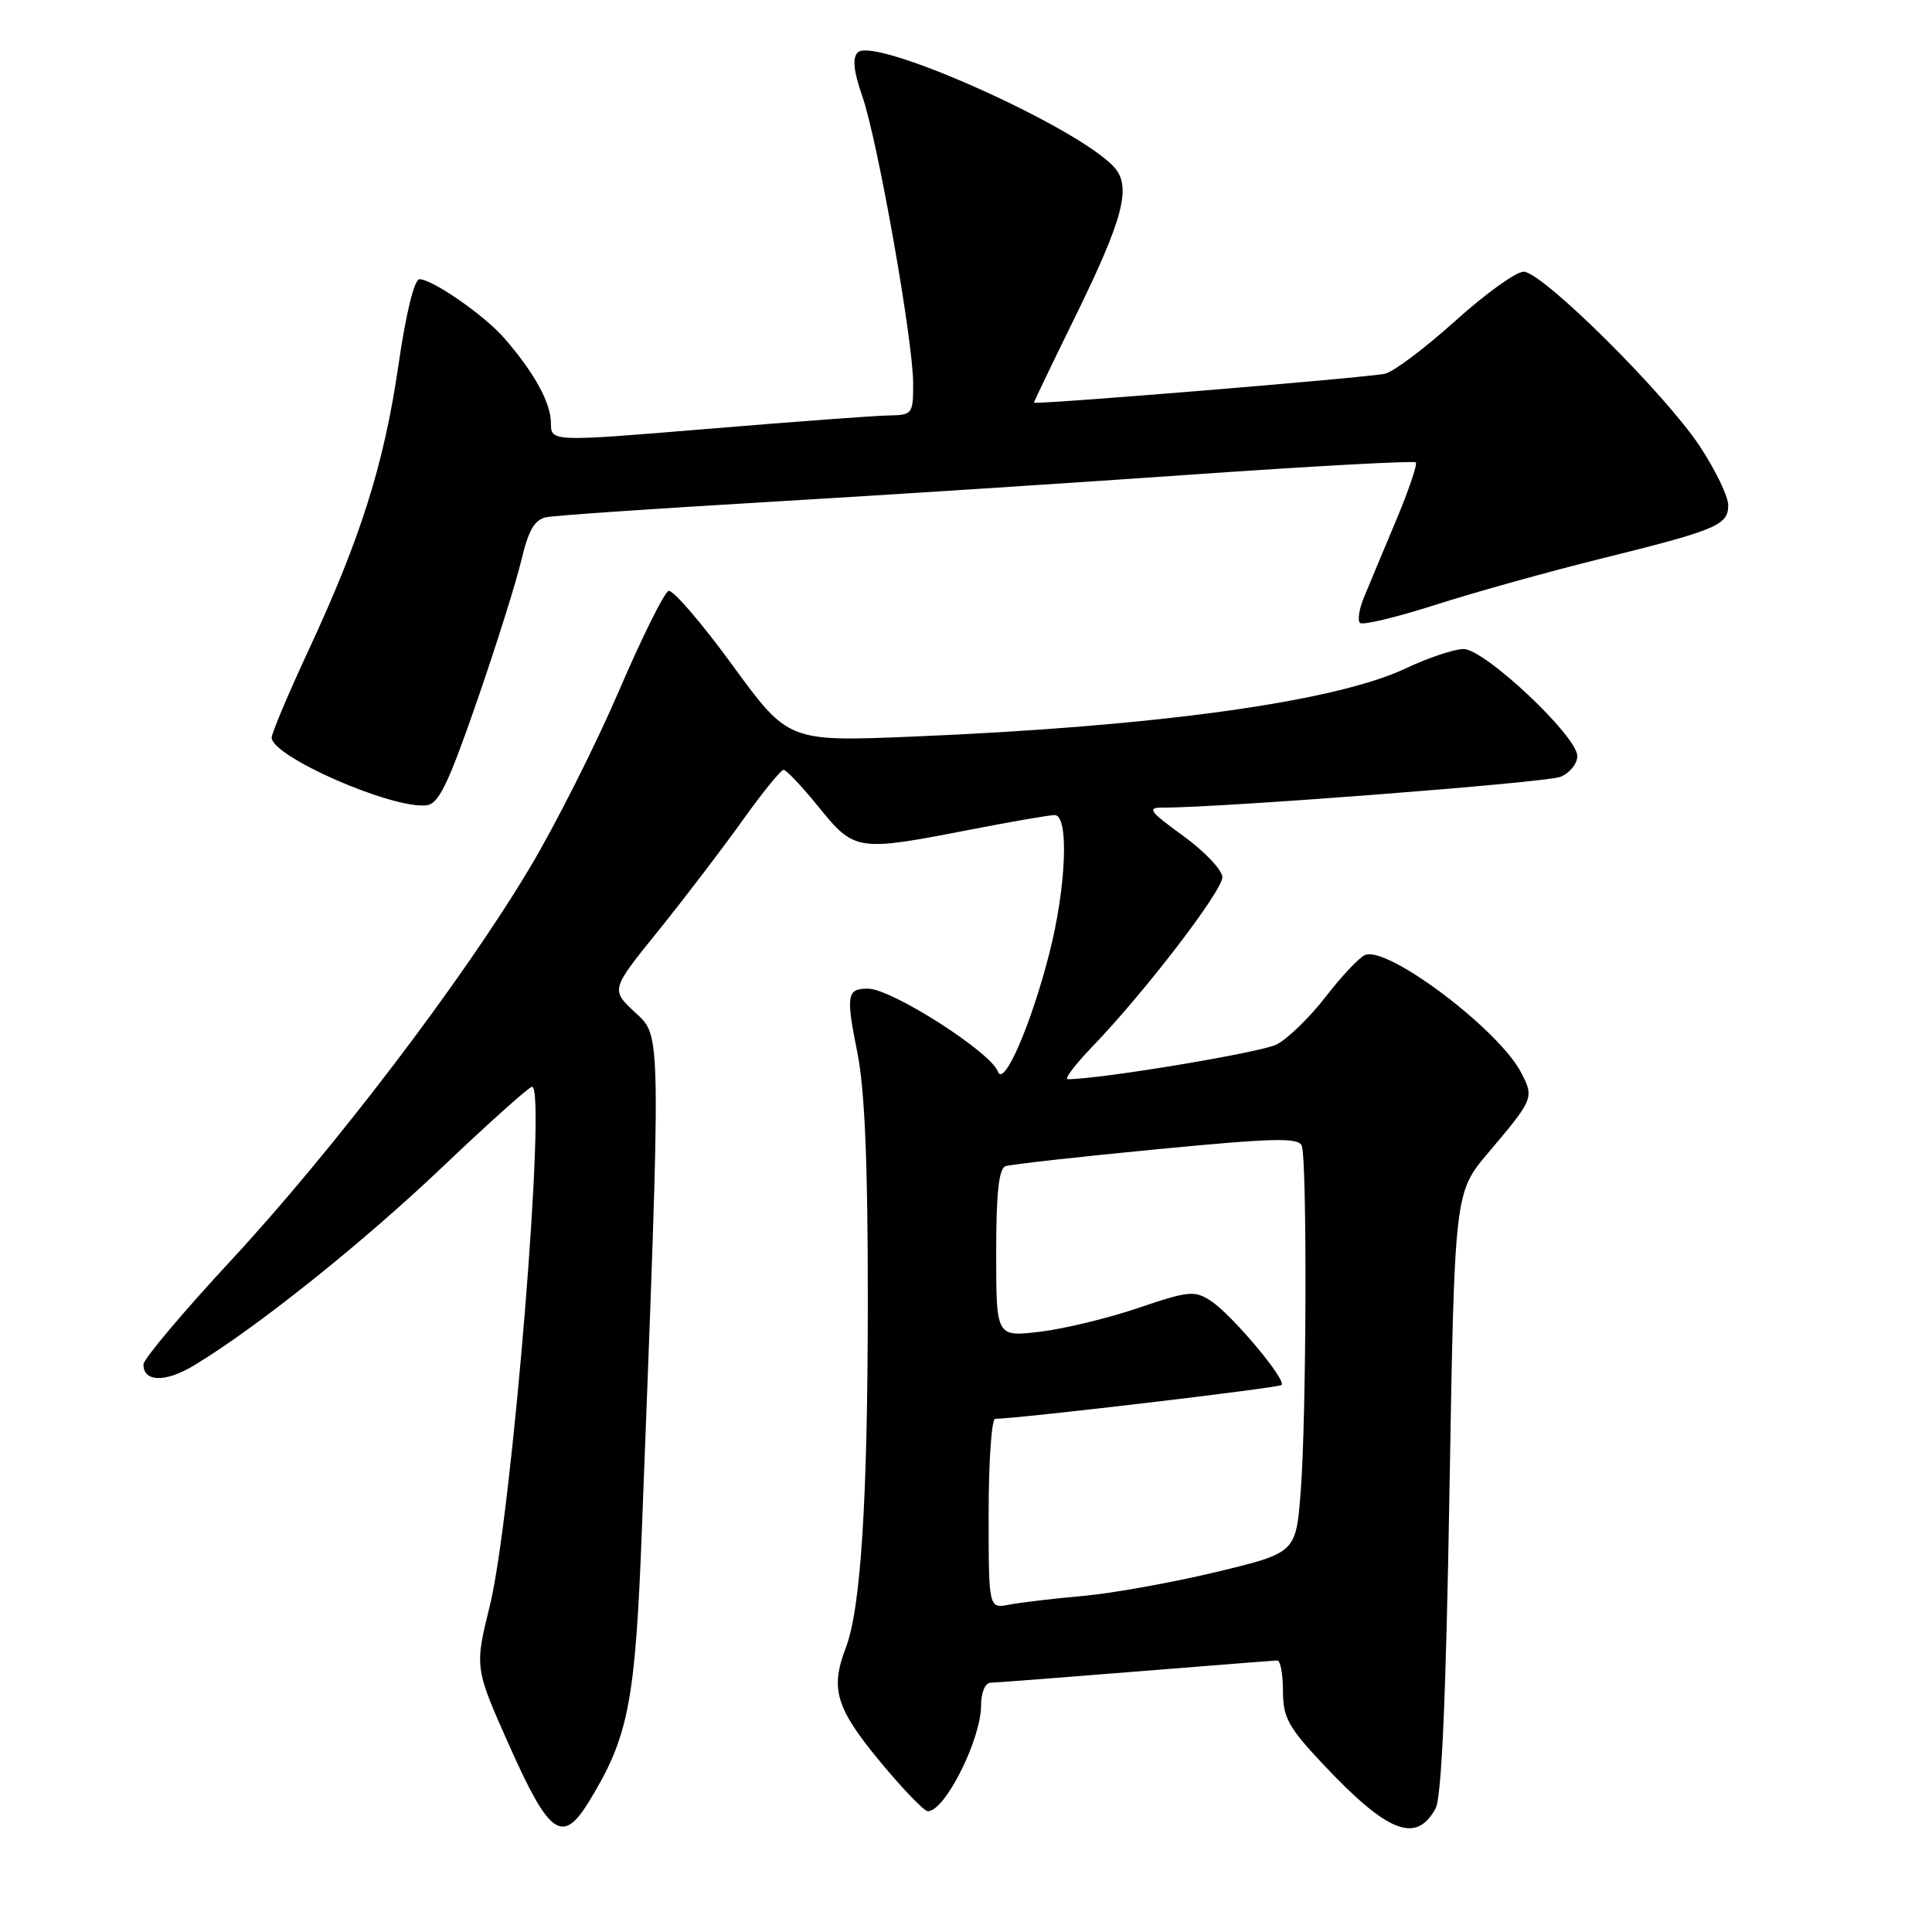 <?xml version="1.0" encoding="UTF-8" standalone="no"?>
<!DOCTYPE svg PUBLIC "-//W3C//DTD SVG 1.1//EN" "http://www.w3.org/Graphics/SVG/1.1/DTD/svg11.dtd" >
<svg xmlns="http://www.w3.org/2000/svg" xmlns:xlink="http://www.w3.org/1999/xlink" version="1.1" viewBox="0 0 256 256">
 <g >
 <path fill="currentColor"
d=" M 190.22 239.63 C 191.02 238.18 191.60 224.92 192.06 197.76 C 192.73 158.03 192.73 158.03 197.19 152.76 C 203.22 145.63 203.29 145.47 201.57 142.14 C 198.62 136.43 183.86 125.30 180.88 126.54 C 180.12 126.85 177.77 129.34 175.66 132.08 C 173.55 134.81 170.62 137.65 169.16 138.40 C 167.08 139.46 145.78 143.00 141.49 143.00 C 140.99 143.00 142.43 141.09 144.68 138.75 C 151.68 131.48 162.00 118.03 161.97 116.22 C 161.95 115.28 159.61 112.81 156.77 110.75 C 152.31 107.52 151.93 107.00 154.05 107.01 C 161.49 107.05 204.85 103.70 206.75 102.94 C 207.99 102.45 209.00 101.20 209.00 100.18 C 209.00 97.55 196.73 86.00 193.93 86.00 C 192.70 86.00 189.26 87.15 186.28 88.56 C 176.92 92.99 153.19 96.27 120.98 97.60 C 104.45 98.28 104.45 98.28 97.04 88.12 C 92.96 82.53 89.16 78.11 88.59 78.30 C 88.01 78.50 85.05 84.48 81.99 91.60 C 78.93 98.72 73.62 109.26 70.18 115.02 C 61.34 129.84 44.19 152.36 30.62 167.00 C 24.24 173.88 19.02 180.08 19.01 180.78 C 18.99 183.15 21.92 183.21 25.72 180.92 C 34.01 175.92 48.07 164.68 58.65 154.61 C 64.78 148.78 70.12 144.00 70.50 144.00 C 72.47 144.00 67.84 200.82 64.91 212.74 C 62.88 220.98 62.88 220.98 67.57 231.49 C 72.79 243.20 74.55 244.42 78.02 238.75 C 83.30 230.15 84.18 225.62 85.06 202.50 C 87.63 135.57 87.66 137.42 84.12 134.12 C 80.93 131.13 80.93 131.13 87.24 123.32 C 90.71 119.02 95.71 112.46 98.36 108.75 C 101.01 105.04 103.47 102.01 103.84 102.01 C 104.20 102.02 106.30 104.25 108.50 106.96 C 113.21 112.78 113.61 112.84 128.21 110.00 C 133.87 108.90 139.06 108.00 139.75 108.00 C 141.67 108.00 141.30 117.50 139.03 126.37 C 136.62 135.81 133.00 144.12 132.23 142.00 C 131.29 139.40 118.13 131.00 115.01 131.00 C 112.21 131.00 112.07 131.83 113.61 139.50 C 114.59 144.43 115.00 154.19 114.99 172.50 C 114.98 198.73 114.06 213.14 112.08 218.32 C 109.99 223.76 110.75 226.31 116.52 233.31 C 119.56 236.99 122.45 240.00 122.95 240.00 C 125.22 240.00 130.00 230.47 130.00 225.95 C 130.00 224.27 130.54 222.99 131.25 222.97 C 131.94 222.96 140.60 222.29 150.50 221.49 C 160.40 220.70 168.84 220.03 169.25 220.02 C 169.66 220.01 170.00 221.83 170.00 224.06 C 170.00 227.58 170.70 228.86 175.25 233.70 C 183.87 242.87 187.64 244.36 190.22 239.63 Z  M 63.17 93.00 C 65.74 85.58 68.40 77.13 69.08 74.23 C 70.03 70.23 70.83 68.85 72.41 68.53 C 73.56 68.30 86.65 67.40 101.50 66.53 C 116.35 65.66 141.70 64.02 157.83 62.89 C 173.96 61.76 187.36 61.03 187.60 61.27 C 187.84 61.51 186.64 65.03 184.93 69.10 C 183.22 73.17 181.32 77.72 180.71 79.21 C 180.09 80.70 179.87 82.20 180.20 82.54 C 180.54 82.88 185.06 81.79 190.25 80.13 C 195.43 78.47 205.26 75.73 212.09 74.04 C 227.49 70.22 229.00 69.59 229.00 66.94 C 229.00 65.78 227.31 62.29 225.26 59.17 C 220.59 52.11 204.34 36.00 201.89 36.00 C 200.89 36.00 196.80 38.94 192.81 42.54 C 188.82 46.13 184.64 49.28 183.52 49.52 C 181.13 50.05 137.00 53.68 137.00 53.35 C 137.00 53.22 139.46 48.10 142.47 41.97 C 148.86 28.95 149.96 24.72 147.63 22.15 C 142.82 16.83 115.84 4.76 113.65 6.95 C 112.92 7.68 113.11 9.45 114.26 12.75 C 116.30 18.61 121.00 45.16 121.00 50.84 C 121.00 54.86 120.89 55.00 117.75 55.05 C 115.96 55.08 105.16 55.88 93.75 56.83 C 73.00 58.55 73.00 58.55 73.00 56.03 C 72.99 53.38 70.77 49.34 66.83 44.82 C 64.20 41.79 57.30 37.00 55.58 37.00 C 54.90 37.00 53.79 41.51 52.80 48.36 C 50.88 61.51 47.84 71.18 40.94 86.04 C 38.22 91.88 36.00 97.15 36.00 97.73 C 36.00 100.24 51.90 107.21 56.50 106.71 C 58.12 106.54 59.38 103.94 63.17 93.00 Z  M 131.00 200.58 C 131.00 193.66 131.39 188.00 131.87 188.00 C 134.75 188.00 169.43 183.91 169.81 183.52 C 170.49 182.84 163.22 174.19 160.45 172.38 C 158.30 170.97 157.51 171.04 150.80 173.32 C 146.79 174.68 140.91 176.10 137.75 176.47 C 132.00 177.14 132.00 177.14 132.00 166.04 C 132.00 158.05 132.35 154.82 133.25 154.52 C 133.94 154.29 142.93 153.28 153.24 152.29 C 168.77 150.79 172.06 150.71 172.49 151.82 C 173.21 153.72 173.12 187.87 172.35 197.63 C 171.72 205.76 171.72 205.76 161.11 208.31 C 155.27 209.71 147.35 211.13 143.50 211.47 C 139.65 211.81 135.26 212.33 133.75 212.62 C 131.00 213.16 131.00 213.16 131.00 200.58 Z "/>
</g>
</svg>